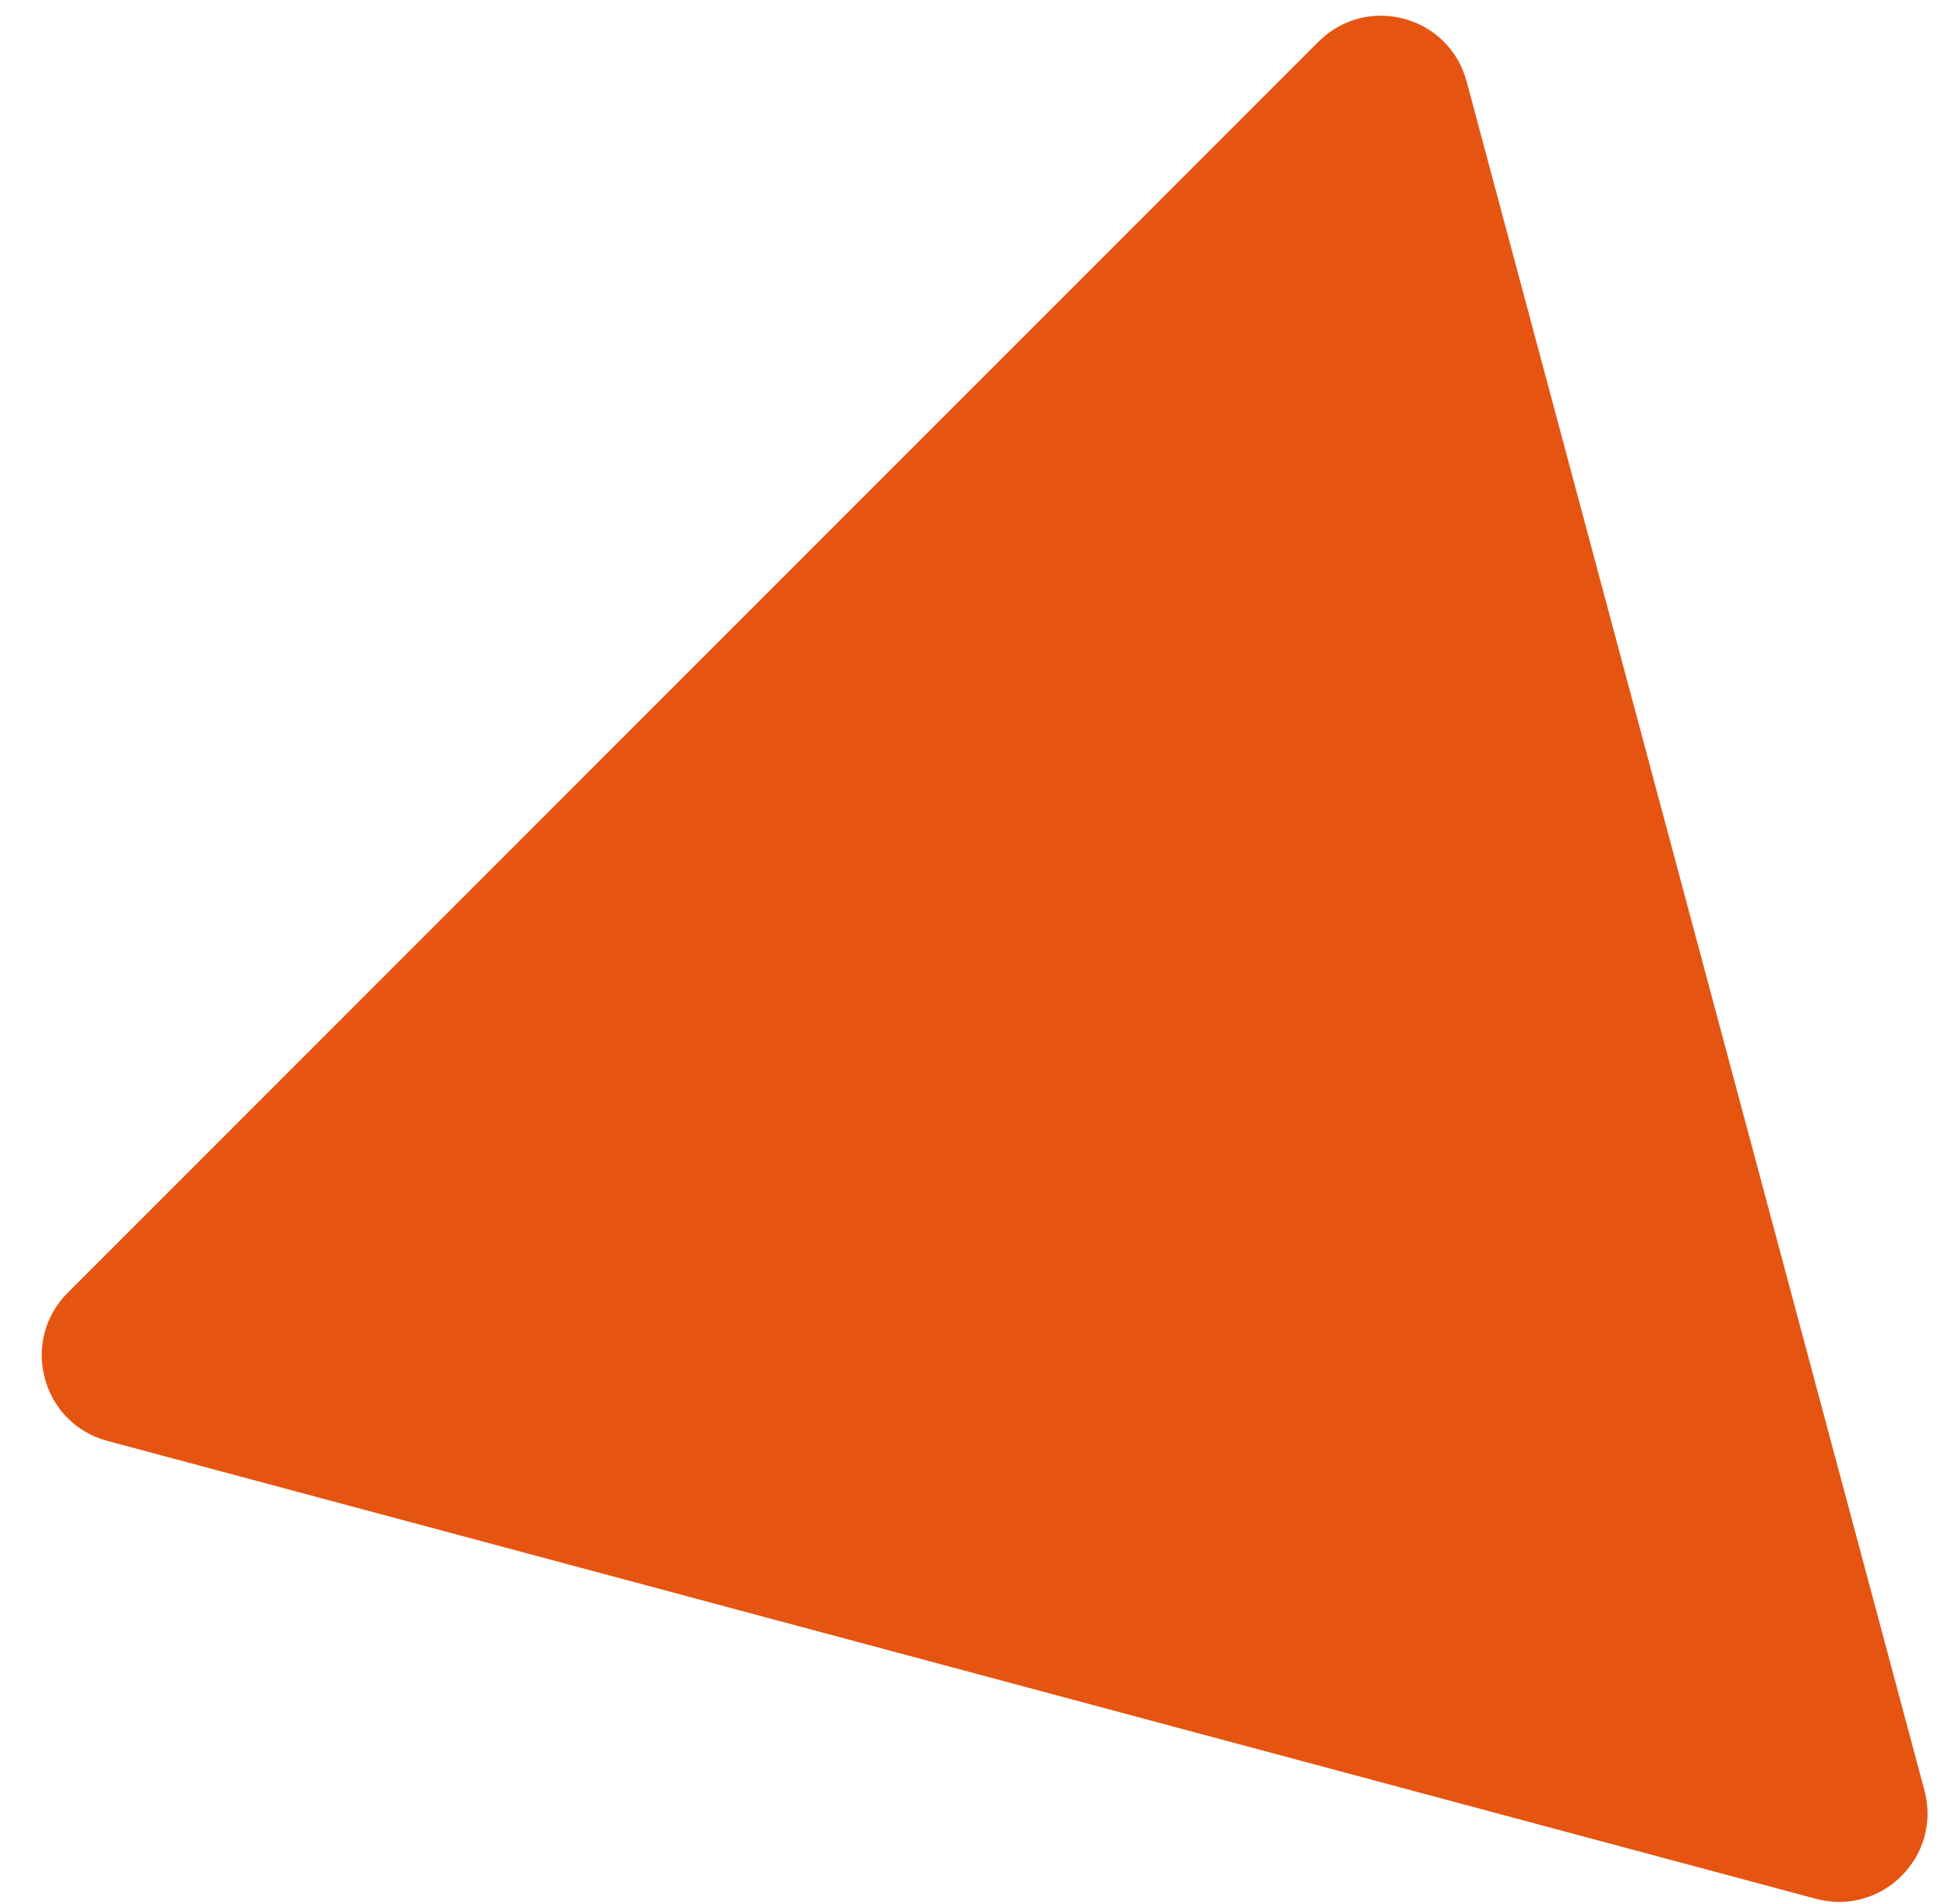 <svg width="44" height="43" viewBox="0 0 44 43" fill="none" xmlns="http://www.w3.org/2000/svg">
<path d="M29.781 0.942C30.87 -0.147 32.729 0.351 33.127 1.839L43.468 40.431C43.867 41.918 42.506 43.279 41.019 42.88L2.426 32.539C0.939 32.141 0.441 30.282 1.53 29.193L29.781 0.942Z" fill="#E55511"/>
</svg>
